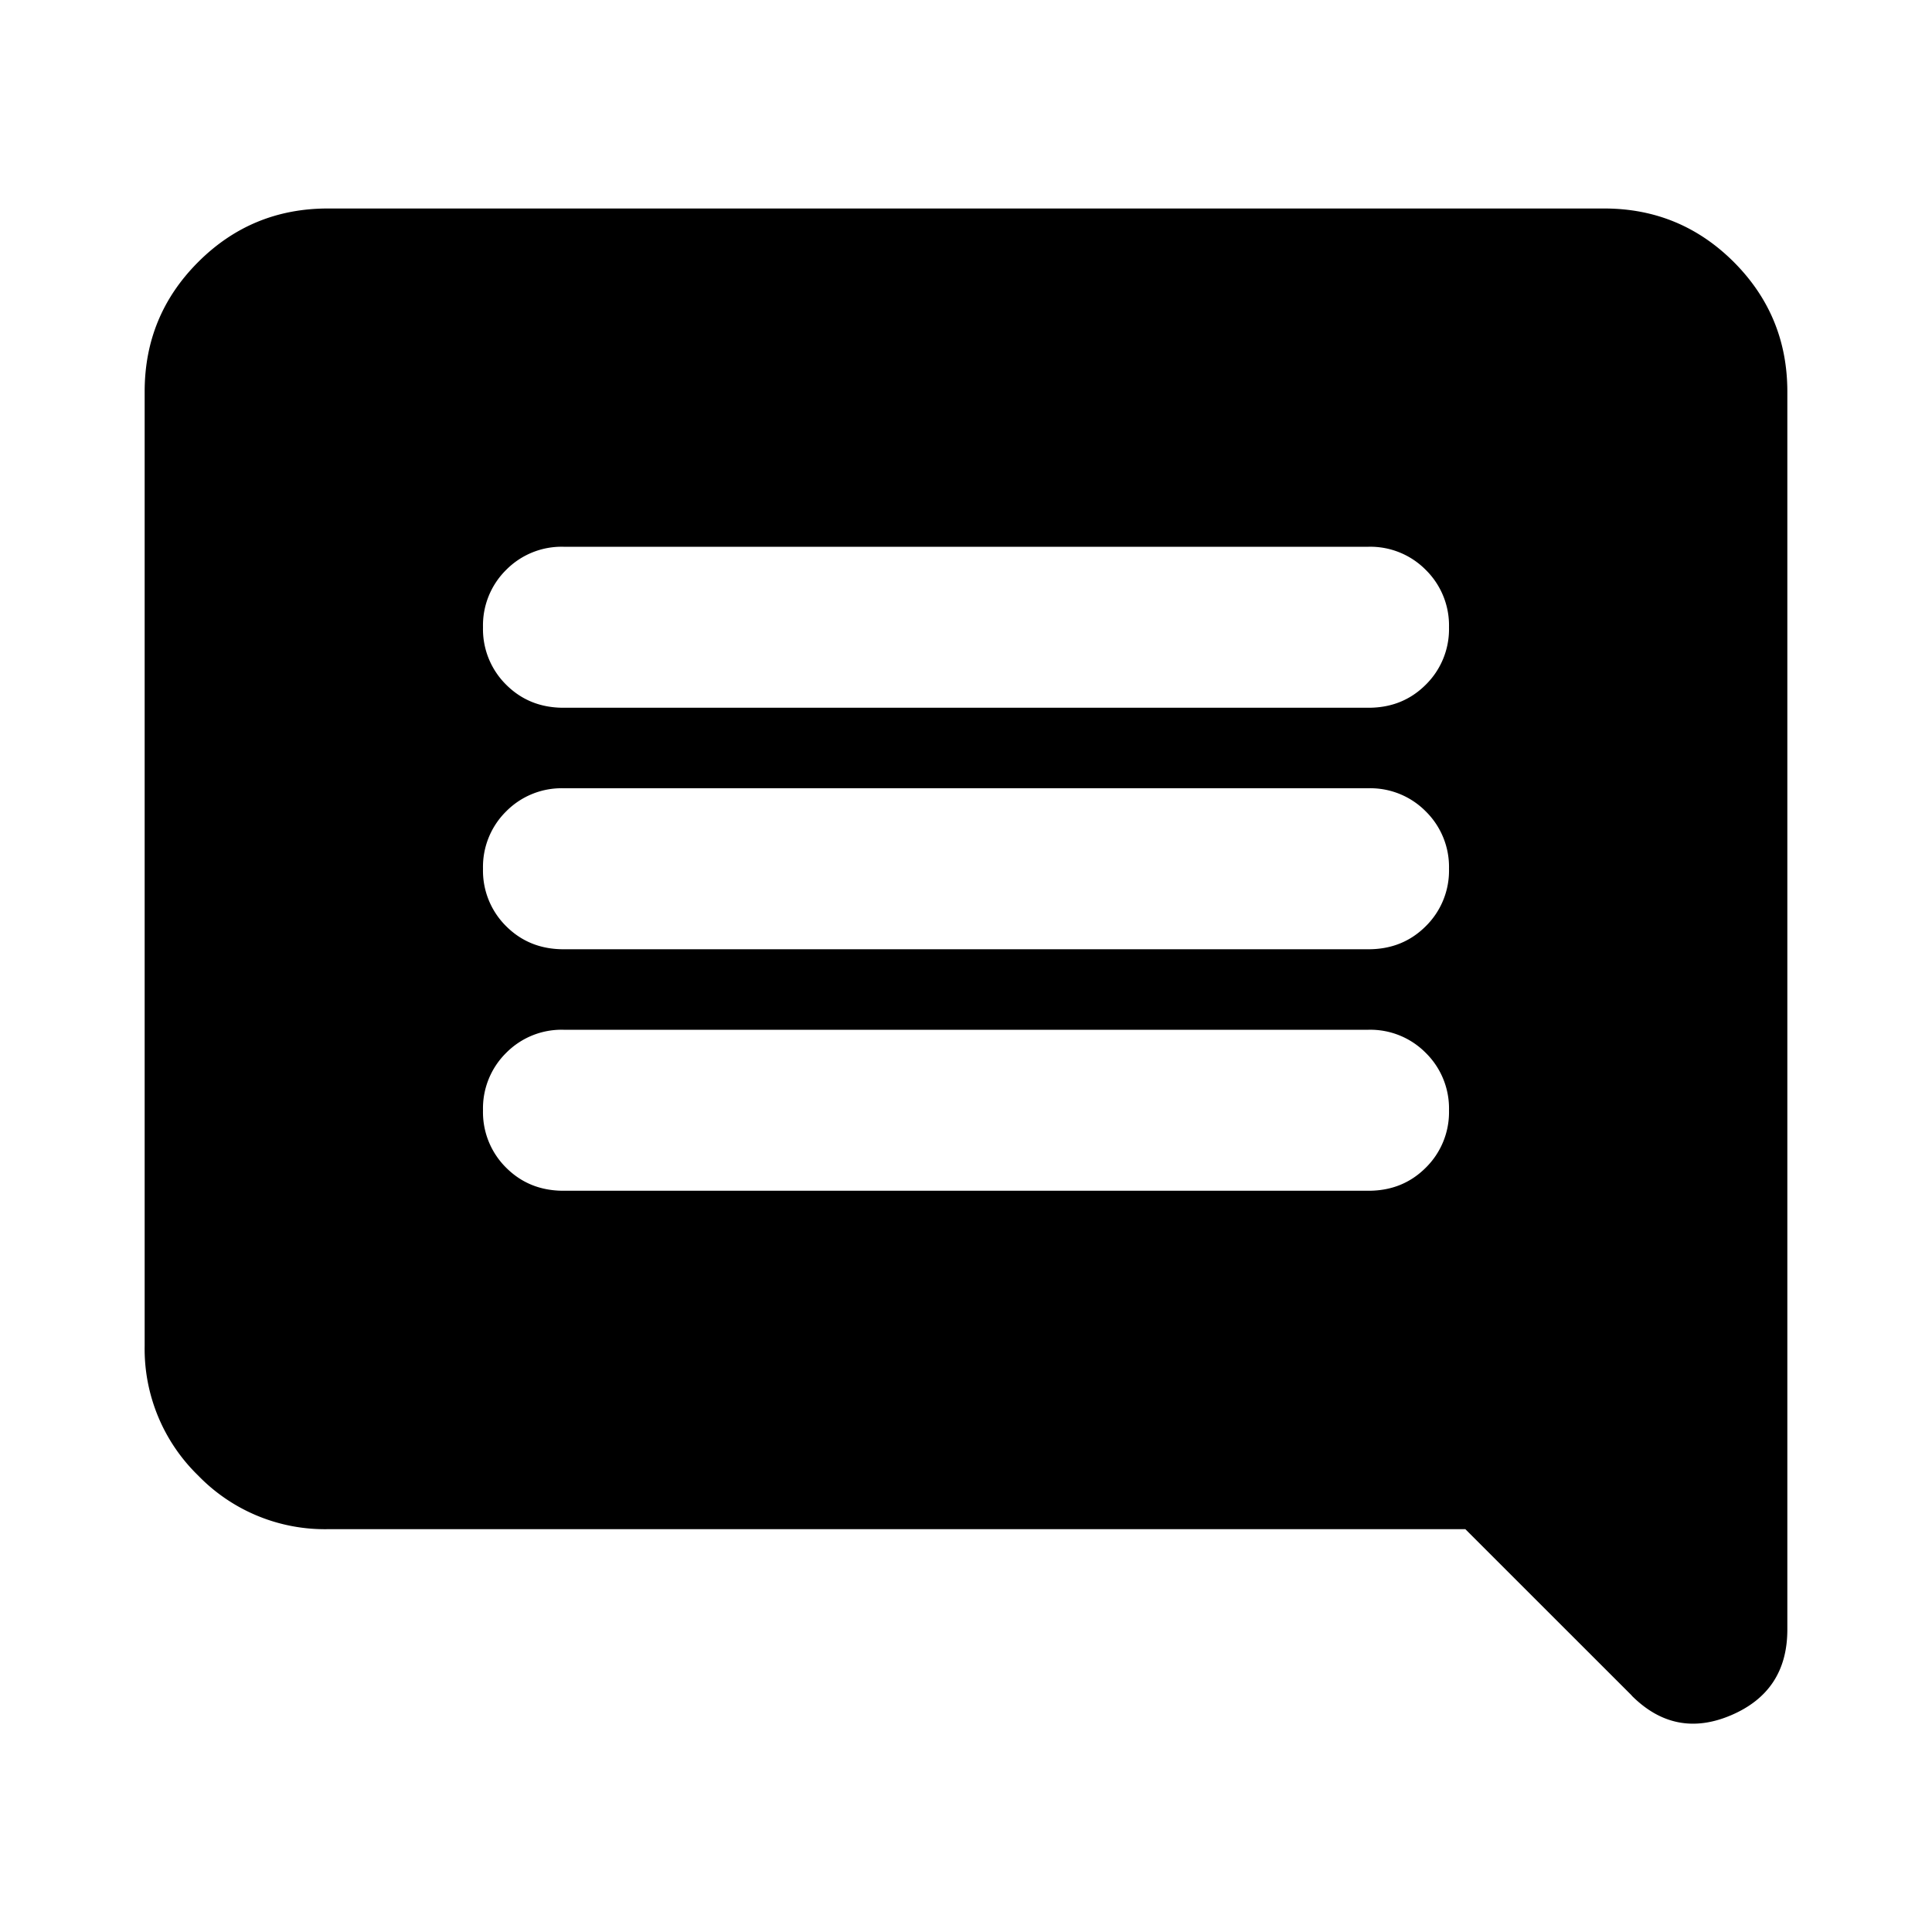 <svg width="24" height="24" fill="currentColor" viewBox="0 0 24 24">
  <path d="M7 14.792h10c.283 0 .52-.095.712-.287a.968.968 0 0 0 .288-.713.968.968 0 0 0-.288-.712.968.968 0 0 0-.712-.288H7a.967.967 0 0 0-.713.288.968.968 0 0 0-.287.712.97.97 0 0 0 .287.713c.192.192.43.287.713.287Zm0-3h10c.283 0 .52-.095.712-.287a.968.968 0 0 0 .288-.713.968.968 0 0 0-.288-.712.968.968 0 0 0-.712-.288H7a.968.968 0 0 0-.713.288.968.968 0 0 0-.287.712.97.97 0 0 0 .287.713c.192.192.43.287.713.287Zm0-3h10c.283 0 .52-.095.712-.287A.968.968 0 0 0 18 7.792a.968.968 0 0 0-.288-.712.968.968 0 0 0-.712-.288H7a.968.968 0 0 0-.713.288.968.968 0 0 0-.287.712.97.97 0 0 0 .287.713c.192.192.43.287.713.287Zm13.27 12.27-2.067-2.066H4.072a2.19 2.19 0 0 1-1.61-.666 2.193 2.193 0 0 1-.665-1.61V4.865c0-.63.221-1.166.665-1.61.443-.443.98-.665 1.61-.665h15.856c.63 0 1.166.222 1.61.665.443.444.665.98.665 1.61v15.378c0 .51-.232.864-.696 1.063-.464.199-.877.118-1.237-.242Z"/>
</svg>
